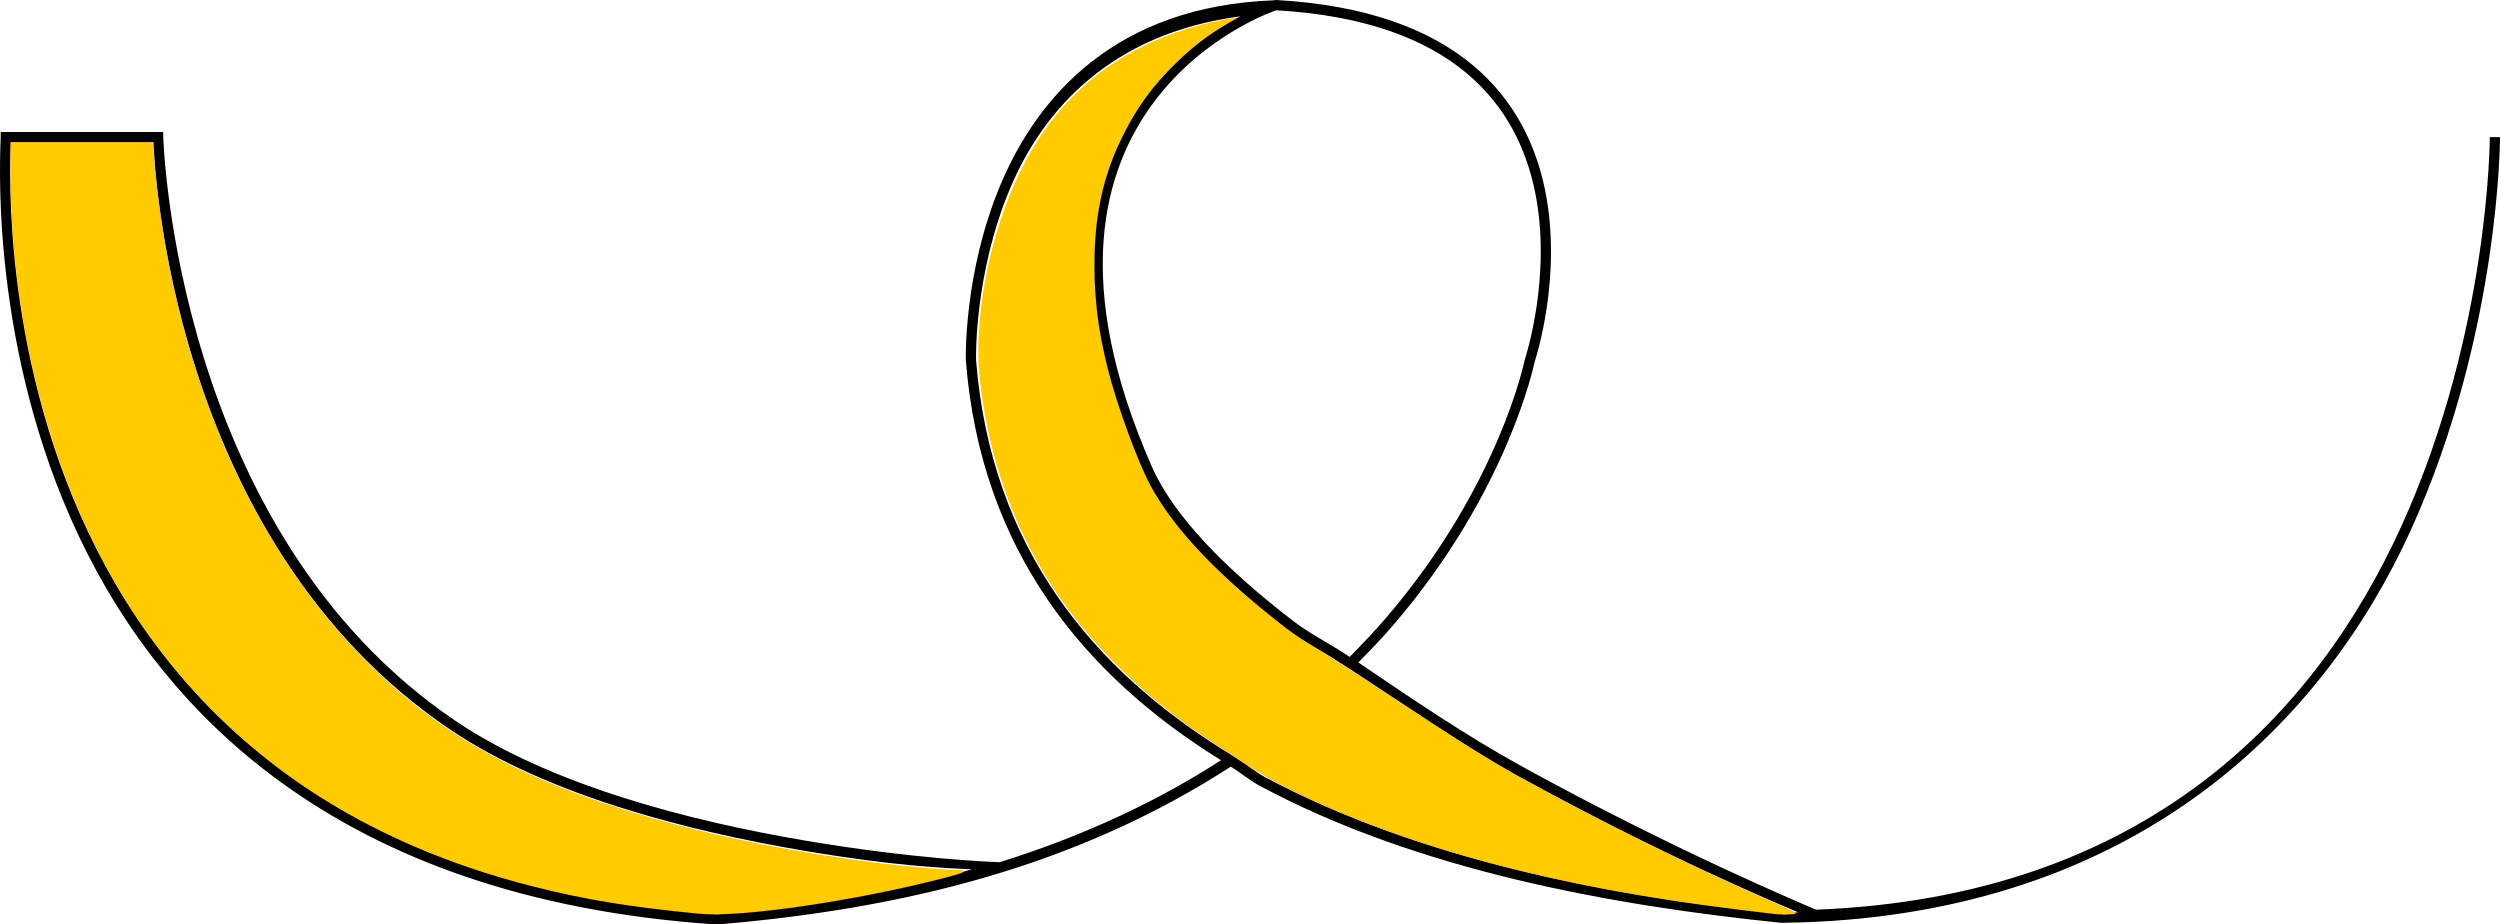 <?xml version="1.0" encoding="UTF-8" standalone="no"?>
<!-- Created with Inkscape (http://www.inkscape.org/) -->

<svg
   xmlns:dc="http://purl.org/dc/elements/1.1/"
   xmlns:cc="http://creativecommons.org/ns#"
   xmlns:rdf="http://www.w3.org/1999/02/22-rdf-syntax-ns#"
   xmlns:svg="http://www.w3.org/2000/svg"
   xmlns="http://www.w3.org/2000/svg"
   xmlns:sodipodi="http://sodipodi.sourceforge.net/DTD/sodipodi-0.dtd"
   xmlns:inkscape="http://www.inkscape.org/namespaces/inkscape"
   width="32.553mm"
   height="12.038mm"
   viewBox="0 0 32.553 12.038"
   version="1.1"
   id="svg5344"
   inkscape:version="0.92.4 (5da689c313, 2019-01-14)"
   sodipodi:docname="lemontwist.svg">
  <defs
     id="defs5338">
    <inkscape:path-effect
       effect="simplify"
       id="path-effect819"
       is_visible="true"
       steps="1"
       threshold="0.5"
       smooth_angles="360"
       helper_size="0"
       simplify_individual_paths="false"
       simplify_just_coalesce="false"
       simplifyindividualpaths="false"
       simplifyJustCoalesce="false" />
  </defs>
  <sodipodi:namedview
     id="base"
     pagecolor="#ffffff"
     bordercolor="#666666"
     borderopacity="1.0"
     inkscape:pageopacity="0.0"
     inkscape:pageshadow="2"
     inkscape:zoom="16"
     inkscape:cx="44.845476"
     inkscape:cy="36.219987"
     inkscape:document-units="mm"
     inkscape:current-layer="layer1"
     showgrid="true"
     inkscape:window-width="3000"
     inkscape:window-height="1895"
     inkscape:window-x="-13"
     inkscape:window-y="-13"
     inkscape:window-maximized="1"
     fit-margin-top="0"
     fit-margin-left="0"
     fit-margin-right="0"
     fit-margin-bottom="0"
     inkscape:snap-nodes="false">
    <inkscape:grid
       type="xygrid"
       id="grid7016"
       originx="-17.636"
       originy="-42.768" />
  </sodipodi:namedview>
  <g
     inkscape:label="Layer 1"
     inkscape:groupmode="layer"
     id="layer1"
     transform="translate(-66.924,-144.713)">
    <path
       style="color:#000000;font-style:normal;font-variant:normal;font-weight:normal;font-stretch:normal;font-size:medium;line-height:normal;font-family:sans-serif;font-variant-ligatures:normal;font-variant-position:normal;font-variant-caps:normal;font-variant-numeric:normal;font-variant-alternates:normal;font-feature-settings:normal;text-indent:0;text-align:start;text-decoration:none;text-decoration-line:none;text-decoration-style:solid;text-decoration-color:#000000;letter-spacing:normal;word-spacing:normal;text-transform:none;writing-mode:lr-tb;direction:ltr;text-orientation:mixed;dominant-baseline:auto;baseline-shift:baseline;text-anchor:start;white-space:normal;shape-padding:0;clip-rule:nonzero;display:inline;overflow:visible;visibility:visible;opacity:1;isolation:auto;mix-blend-mode:normal;color-interpolation:sRGB;color-interpolation-filters:linearRGB;solid-color:#000000;solid-opacity:1;vector-effect:none;fill:#000000;fill-opacity:1;fill-rule:nonzero;stroke:none;stroke-width:0.132px;stroke-linecap:butt;stroke-linejoin:miter;stroke-miterlimit:4;stroke-dasharray:none;stroke-dashoffset:0;stroke-opacity:1;color-rendering:auto;image-rendering:auto;shape-rendering:auto;text-rendering:auto;enable-background:accumulate"
       d="m 83.534,144.713 c -0.007,2.3e-4 -0.012,0.002 -0.019,0.003 0,0 -9.26e-4,0.001 -0.001,0.001 -2.06,0.075 -3.077,1.249 -3.562,2.401 -0.486,1.156 -0.452,2.293 -0.452,2.293 l 0.001,0.002 v 10e-4 c 0.197,2.465 1.536,4.092 3.322,5.198 -0.795,0.514 -1.747,0.973 -2.882,1.328 -0.128,-0.005 -1.118,-0.042 -2.53,-0.281 -1.5,-0.254 -3.311,-0.72 -4.549,-1.555 -3.676,-2.478 -3.812,-7.607 -3.812,-7.607 l -0.002,-0.065 h -2.115 v 0.066 c 0,0.01 -0.003,0.066 -0.005,0.149 -0.002,0.083 -0.005,0.197 -0.004,0.338 0.001,0.282 0.014,0.67 0.061,1.13 0.094,0.921 0.322,2.131 0.863,3.355 1.082,2.448 3.426,4.949 8.407,5.281 h 0.005 0.004 c 2.439,-0.205 4.678,-0.758 6.686,-2.055 0.131,0.078 0.244,0.178 0.38,0.251 2.053,1.099 4.572,1.556 6.787,1.782 0.169,-0.003 0.34,-0.006 0.457,-0.013 4.263,-0.209 6.626,-2.646 7.74,-5.097 1.164,-2.562 1.163,-5.12 1.163,-5.12 h -0.133 c 0,0 -5.29e-4,2.534 -1.151,5.065 -1.111,2.444 -3.328,4.828 -7.621,4.994 -0.123,-0.052 -1.844,-0.771 -3.828,-1.864 -0.738,-0.406 -1.44,-0.885 -2.133,-1.355 0.163,-0.165 0.322,-0.332 0.464,-0.497 1.497,-1.747 1.831,-3.415 1.832,-3.418 0.003,-0.009 0.369,-1.103 0.134,-2.244 -0.118,-0.573 -0.39,-1.159 -0.937,-1.616 -0.546,-0.457 -1.364,-0.784 -2.564,-0.851 h -0.003 z m 0.012,0.134 c 1.171,0.068 1.956,0.385 2.474,0.818 0.52,0.436 0.778,0.99 0.891,1.541 0.227,1.103 -0.13,2.182 -0.13,2.182 l -0.002,0.004 -0.001,0.005 c 0,0 -0.326,1.635 -1.804,3.359 -0.146,0.17 -0.308,0.341 -0.476,0.511 -0.232,-0.16 -0.509,-0.295 -0.723,-0.459 -0.878,-0.672 -1.568,-1.371 -1.853,-2.02 -1.052,-2.391 -0.635,-3.866 0.035,-4.756 0.664,-0.881 1.571,-1.18 1.589,-1.186 z m -0.472,0.079 c -0.345,0.176 -0.795,0.459 -1.223,1.026 -0.697,0.925 -1.116,2.469 -0.051,4.89 0.303,0.688 1.008,1.392 1.894,2.07 0.206,0.158 0.468,0.288 0.693,0.441 l 0.003,-5.2e-4 c 0.784,0.507 1.585,1.067 2.289,1.458 1.898,1.045 3.39,1.668 3.659,1.782 -0.069,0.001 -0.115,0.026 -0.184,0.026 -2.205,-0.225 -4.735,-0.703 -6.761,-1.788 -0.12,-0.064 -0.218,-0.151 -0.334,-0.22 1.33e-4,-1.1e-4 3.97e-4,-1.5e-4 5.29e-4,-2.7e-4 l -0.121,-0.079 v -2.7e-4 c -1.784,-1.089 -3.11,-2.683 -3.305,-5.127 -2.7e-5,-3.4e-4 2.8e-5,-5.3e-4 0,-0.001 -1.72e-4,-0.006 -0.03,-1.112 0.442,-2.234 0.432,-1.027 1.315,-2.021 2.999,-2.243 z m -16.011,1.639 h 1.86 c 0.006,0.19 0.192,5.173 3.865,7.649 1.268,0.855 3.093,1.32 4.602,1.576 1.222,0.207 1.847,0.225 2.189,0.243 -0.979,0.279 -2.061,0.495 -3.319,0.585 -4.937,-0.331 -7.224,-2.789 -8.291,-5.202 -0.534,-1.207 -0.76,-2.403 -0.853,-3.313 -0.046,-0.455 -0.059,-0.839 -0.06,-1.117 -6.49e-4,-0.139 0.002,-0.252 0.004,-0.334 0.001,-0.047 0.002,-0.061 0.003,-0.087 z"
       id="path833"
       inkscape:connector-curvature="0"
       sodipodi:nodetypes="ccccccccccscccssscscccccccsccccccscsccccccscccccccccccsccccccccccccccccccsccssccccc" />
    <path
       style="fill:#ffcc00;fill-opacity:1;stroke:#ff0000;stroke-width:0.006;stroke-miterlimit:4;stroke-dasharray:none;stroke-opacity:1"
       d="M 34.345,44.9 C 30.859,44.554 28.782,44.213 26.216,43.563 22.082,42.516 18.441,40.949 15.224,38.83 12.573,37.084 10.069,34.762 8.052,32.179 3.275,26.063 0.535,17.373 0.533,8.332 L 0.533,7.004 h 3.5 3.5 l 6.438e-4,0.172 c 0.003,0.778 0.309,3.312 0.595,4.923 1.442,8.136 4.786,15.16 9.561,20.084 3.76,3.877 7.854,6.166 14.375,8.037 3.18,0.912 7.178,1.709 10.969,2.185 1.332,0.167 3.28,0.346 3.855,0.352 0.734,0.009 0.647,0.087 -0.402,0.361 -4.379,1.144 -10.098,1.983 -12.14,1.781 z"
       id="path967"
       inkscape:connector-curvature="0"
       transform="matrix(0.265,0,0,0.265,66.924,144.713)" />
    <path
       style="fill:#ffcc00;fill-opacity:1;stroke:#ff0000;stroke-width:0.006;stroke-miterlimit:4;stroke-dasharray:none;stroke-opacity:1"
       d="M 87.064,44.898 C 86.961,44.885 86.188,44.79 85.345,44.687 76.483,43.607 69.169,41.646 63.431,38.81 c -0.667,-0.33 -1.529,-0.822 -2.095,-1.198 -0.529,-0.351 -1.313,-0.863 -1.742,-1.138 -1.719,-1.102 -3.305,-2.388 -4.811,-3.901 -3.808,-3.827 -5.989,-8.411 -6.619,-13.911 -0.337,-2.946 0.471,-7.144 1.962,-10.188 1.403,-2.865 3.384,-4.881 6.111,-6.22 1.239,-0.608 2.982,-1.153 4.296,-1.342 l 0.281,-0.04 -0.516,0.301 C 59.407,1.692 58.658,2.261 57.889,3.002 56.662,4.184 55.896,5.223 55.161,6.703 54.206,8.624 53.78,10.573 53.78,13.01 c 2.94e-4,1.774 0.192,3.262 0.663,5.14 0.443,1.765 1.474,4.574 2.103,5.73 1.013,1.861 2.751,3.797 5.33,5.938 1.301,1.081 1.778,1.428 2.877,2.097 0.549,0.334 2.249,1.428 3.779,2.433 3.134,2.058 4.389,2.851 5.656,3.576 3.184,1.822 9.227,4.821 12.905,6.405 0.651,0.28 1.169,0.533 1.151,0.562 -0.032,0.051 -0.811,0.057 -1.181,0.009 z"
       id="path969"
       inkscape:connector-curvature="0"
       transform="matrix(0.265,0,0,0.265,66.924,144.713)" />
  </g>
  <g
     inkscape:groupmode="layer"
     id="masklayer"
     inkscape:label="masklayer 1"
     style="fill:#ffffff"
     transform="translate(-16.467,-4.857)" />
</svg>
